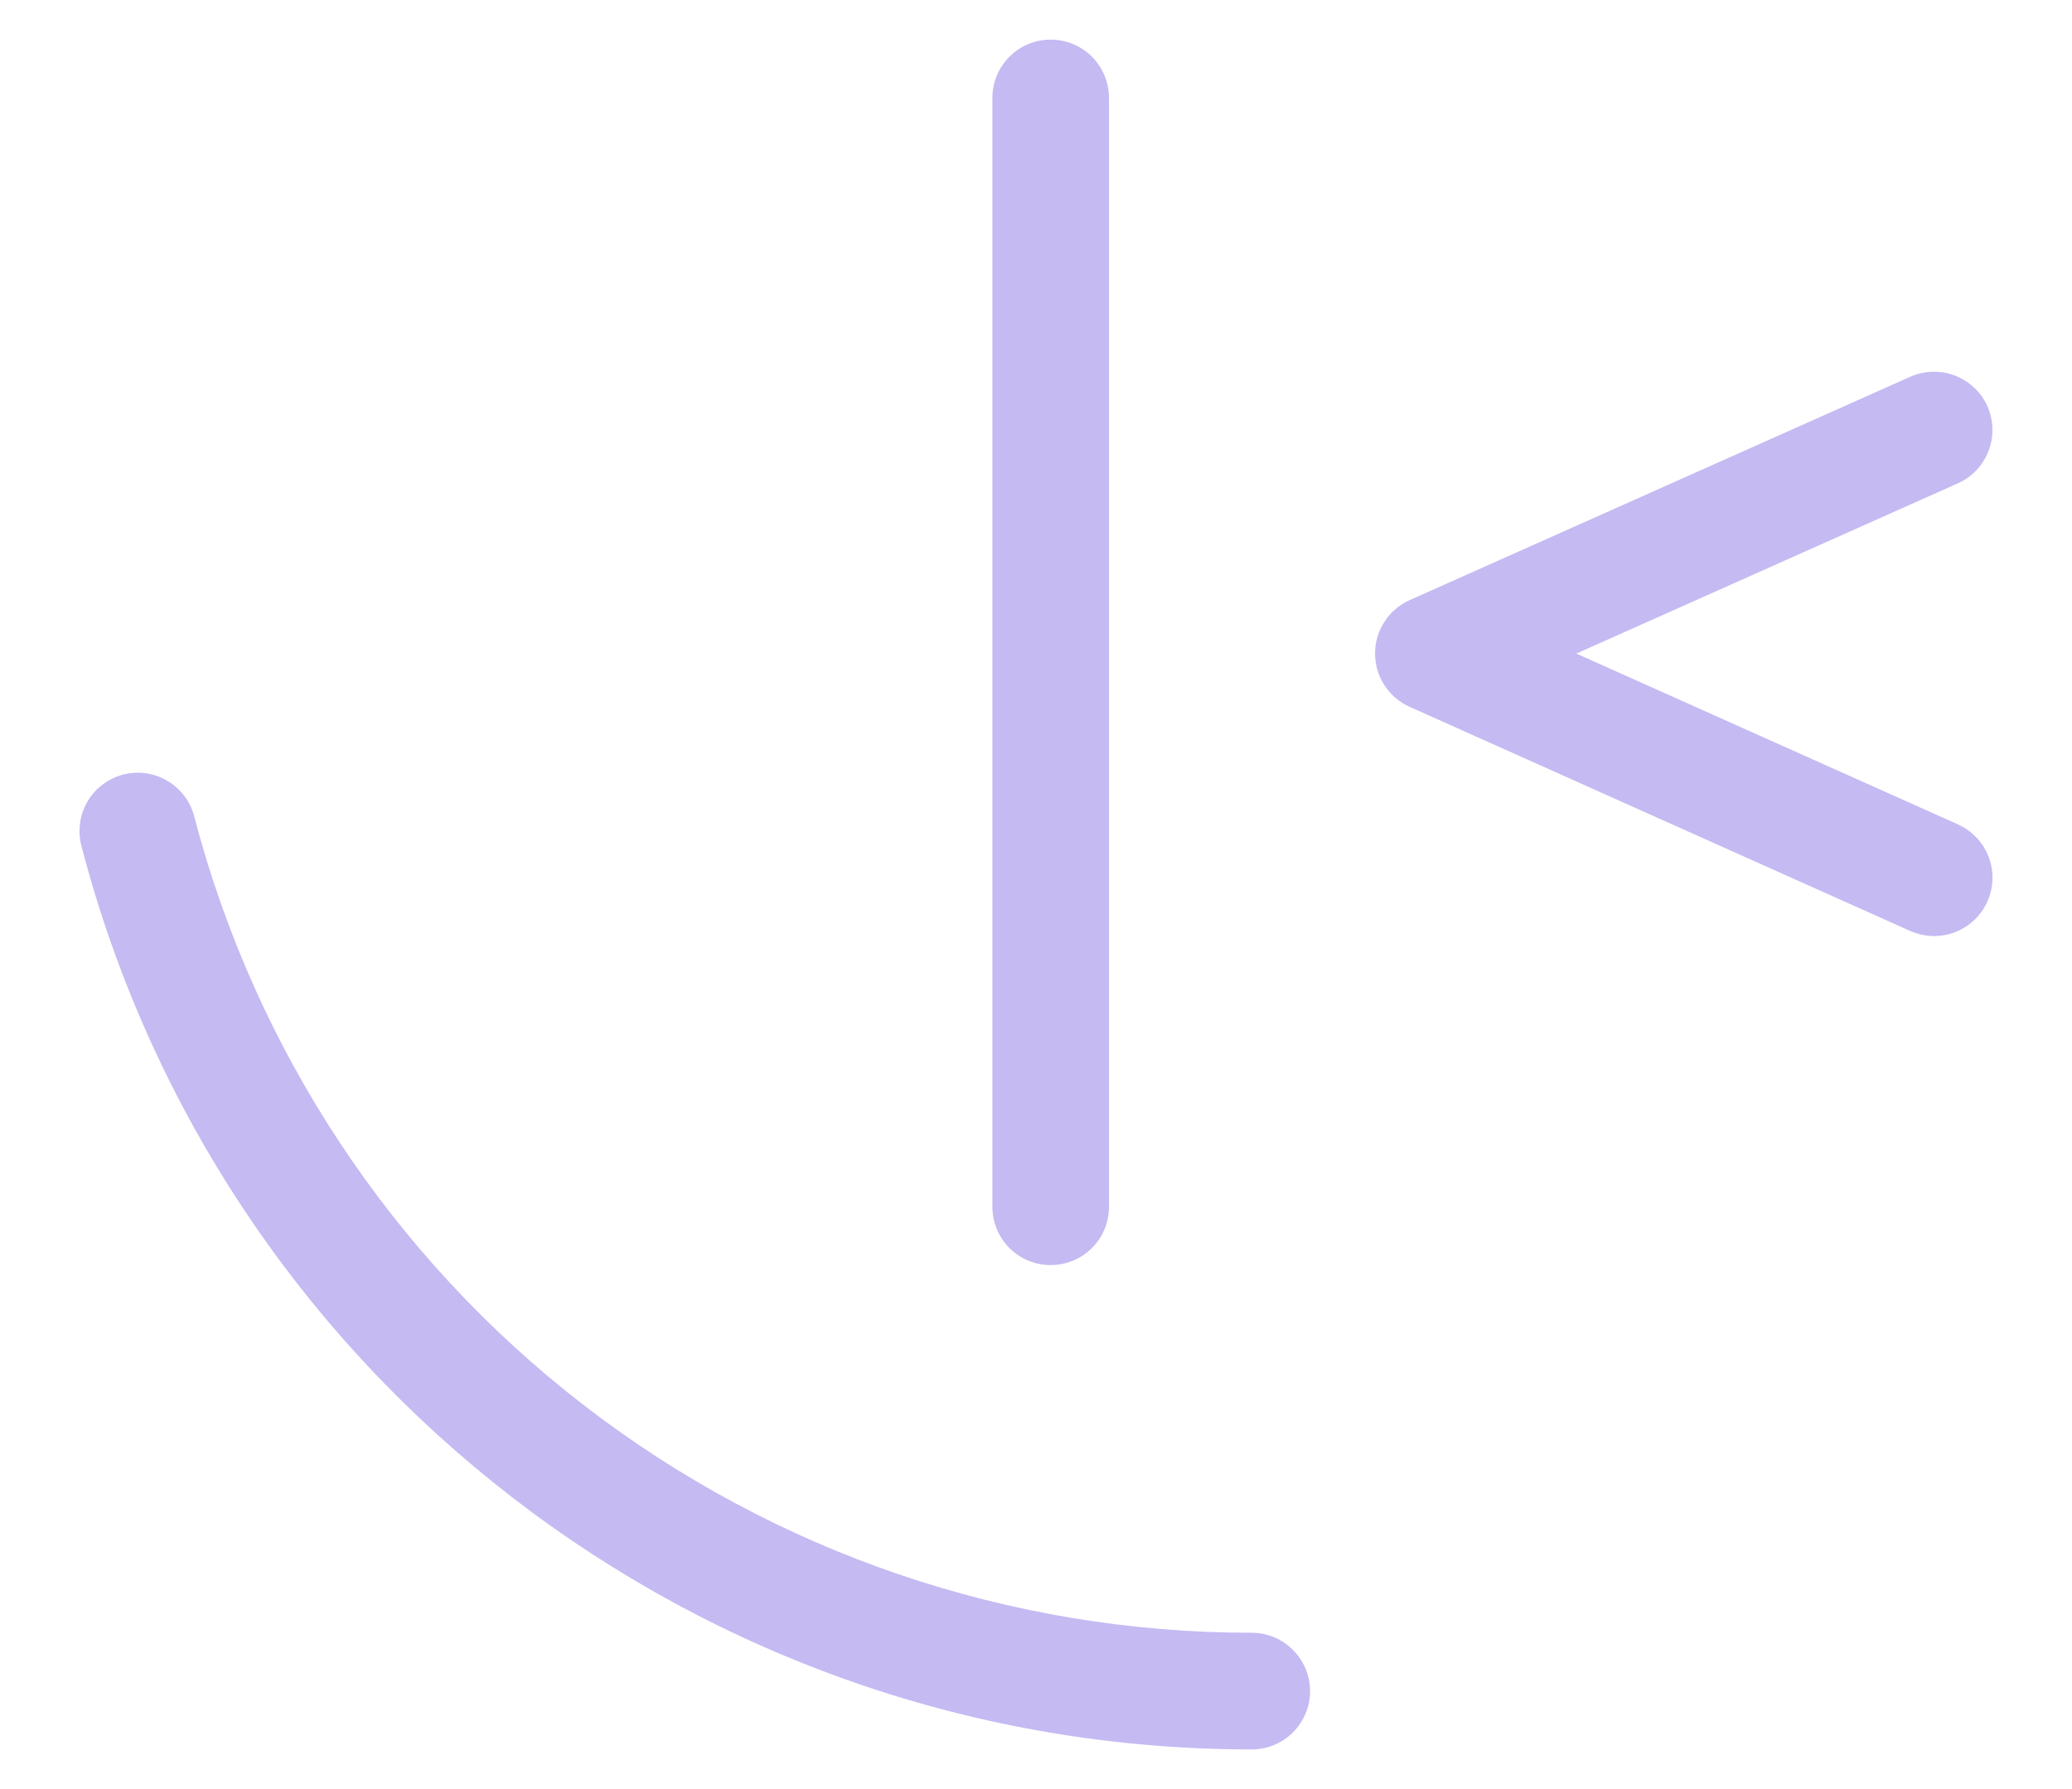 <svg width="22" height="19" viewBox="0 0 22 19" fill="none" xmlns="http://www.w3.org/2000/svg">
<path d="M20.537 9.941C20.45 9.941 20.363 9.922 20.283 9.887L14.966 7.506C14.857 7.457 14.764 7.377 14.7 7.277C14.634 7.177 14.6 7.06 14.6 6.94C14.6 6.82 14.634 6.703 14.7 6.603C14.764 6.503 14.857 6.423 14.966 6.374L20.283 4.001C20.433 3.935 20.604 3.93 20.757 3.989C20.911 4.048 21.035 4.165 21.102 4.314C21.168 4.465 21.173 4.635 21.114 4.788C21.055 4.942 20.938 5.066 20.788 5.133L16.737 6.941L20.789 8.755C20.918 8.813 21.024 8.914 21.089 9.04C21.153 9.167 21.172 9.311 21.142 9.45C21.113 9.589 21.037 9.713 20.927 9.802C20.816 9.892 20.679 9.941 20.537 9.941Z" fill="#C5BAF2"/>
<path d="M13.29 18.579C7.444 18.579 2.333 14.633 0.864 8.982C0.823 8.823 0.846 8.654 0.929 8.512C1.012 8.371 1.148 8.268 1.307 8.226C1.466 8.185 1.635 8.208 1.776 8.292C1.918 8.375 2.021 8.511 2.062 8.67C2.711 11.153 4.164 13.352 6.196 14.921C8.228 16.49 10.723 17.341 13.29 17.34C13.454 17.34 13.612 17.405 13.728 17.522C13.844 17.638 13.91 17.795 13.91 17.96C13.91 18.124 13.844 18.282 13.728 18.398C13.612 18.514 13.454 18.579 13.29 18.579Z" fill="#C5BAF2"/>
<path d="M11.156 13.435C10.992 13.435 10.834 13.37 10.718 13.254C10.602 13.138 10.537 12.98 10.537 12.816V1.04C10.537 0.876 10.602 0.719 10.718 0.602C10.834 0.486 10.992 0.421 11.156 0.421C11.32 0.421 11.478 0.486 11.594 0.602C11.71 0.719 11.775 0.876 11.775 1.04V12.816C11.775 12.98 11.71 13.138 11.594 13.254C11.478 13.37 11.32 13.435 11.156 13.435Z" fill="#C5BAF2"/>
</svg>
